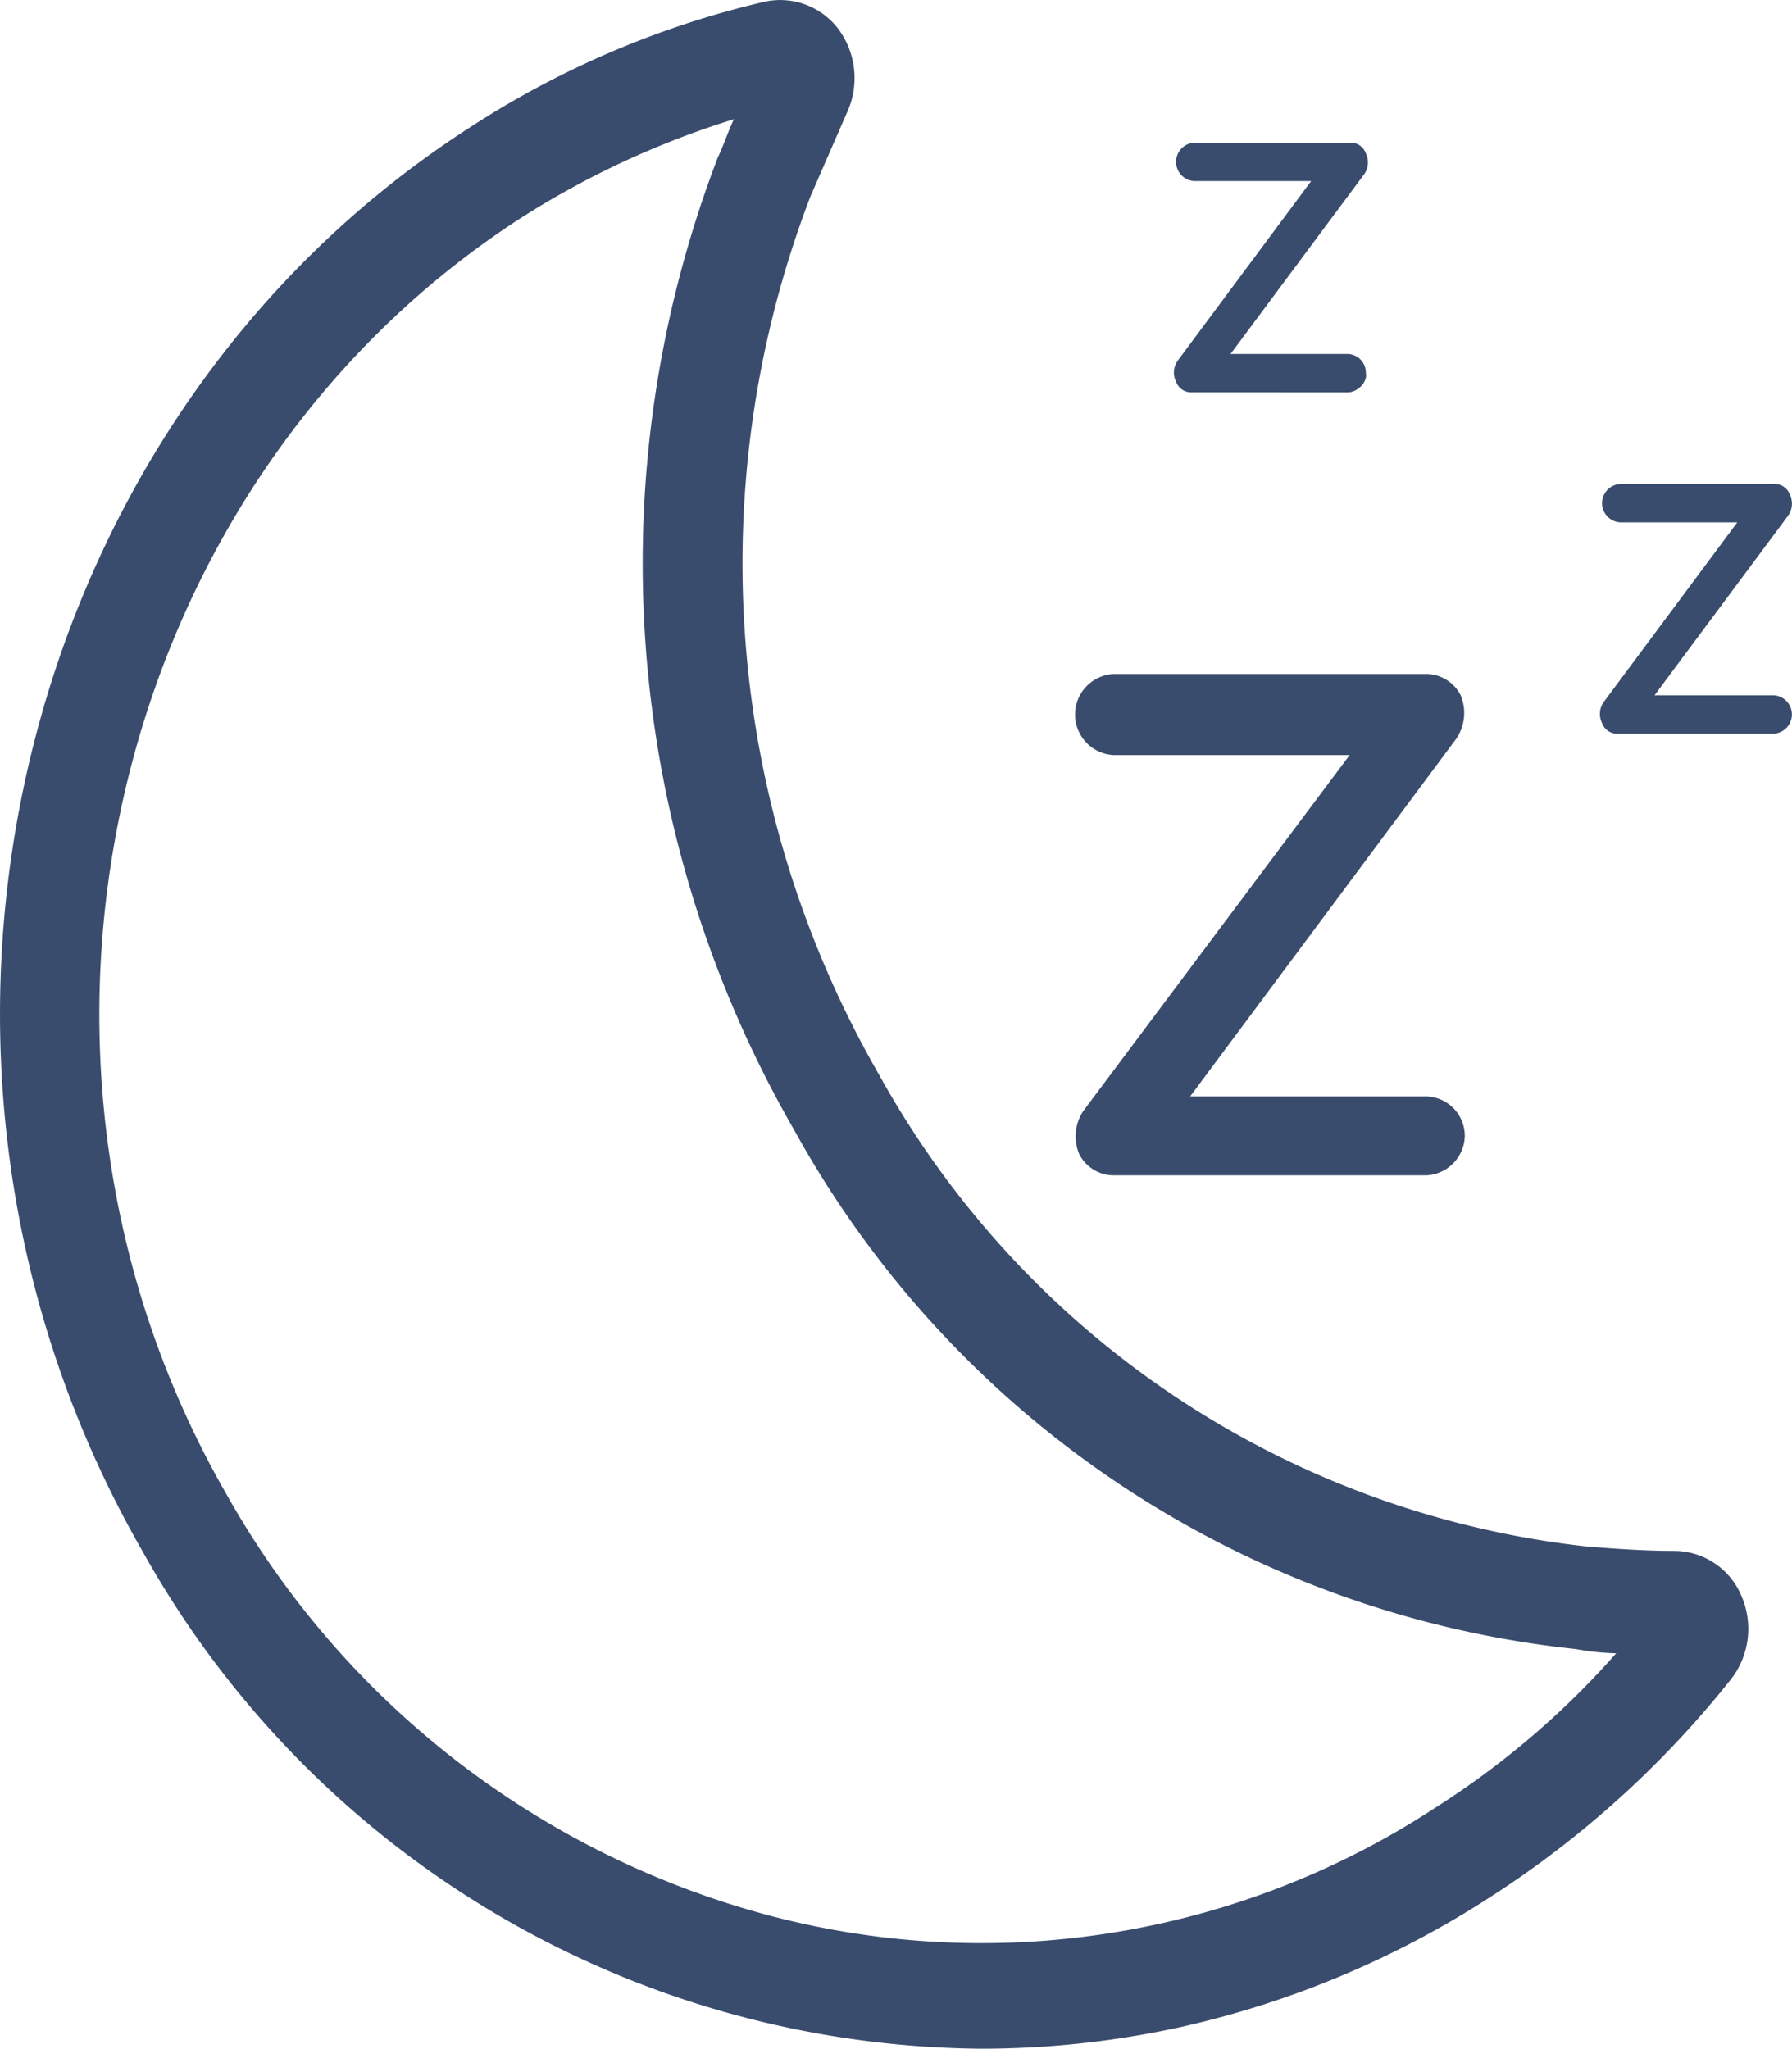 <svg xmlns="http://www.w3.org/2000/svg" width="58.632" height="67.017" viewBox="0 0 58.632 67.017">
  <path id="ico-monitoraggio" d="M4.657,50.734C-4.524,34.75.3,13.88,15.359,4.178A30.248,30.248,0,0,1,25,.06a2.391,2.391,0,0,1,2.444.907,2.7,2.7,0,0,1,.265,2.723L26.522,6.411a33.535,33.535,0,0,0,2.246,28.757A30.261,30.261,0,0,0,51.954,50.594c.924.07,1.85.14,2.84.14a2.39,2.39,0,0,1,2.18,1.466,2.692,2.692,0,0,1-.33,2.722,32.528,32.528,0,0,1-7.861,7.12A31.085,31.085,0,0,1,38.676,66.3a30.461,30.461,0,0,1-6.575.718A31.694,31.694,0,0,1,4.657,50.734ZM17.076,7.109c-13.542,8.725-17.9,27.5-9.644,41.81A28.894,28.894,0,0,0,25.2,62.669,27.113,27.113,0,0,0,47,59.11a27.638,27.638,0,0,0,5.879-5.026,8.495,8.495,0,0,1-1.321-.139A33.173,33.173,0,0,1,25.994,36.983a37.122,37.122,0,0,1-2.51-31.828c.2-.419.33-.837.529-1.256A28.713,28.713,0,0,0,17.076,7.109ZM36.43,38.449a1.269,1.269,0,0,1-1.122-.7,1.507,1.507,0,0,1,.132-1.4L44.159,24.7H36.43a1.328,1.328,0,0,1,0-2.652H46.67a1.27,1.27,0,0,1,1.123.7,1.509,1.509,0,0,1-.133,1.4L38.941,35.867H46.67a1.291,1.291,0,0,1,1.255,1.326,1.321,1.321,0,0,1-1.255,1.256ZM52.945,24a.523.523,0,0,1-.529-.349.672.672,0,0,1,.066-.7l4.36-5.863H53.011a.629.629,0,0,1,0-1.256h5.021a.523.523,0,0,1,.529.349.672.672,0,0,1-.066.7l-4.36,5.863h3.9a.629.629,0,0,1,0,1.256ZM39.007,12.833a.523.523,0,0,1-.529-.349.672.672,0,0,1,.066-.7L42.9,5.923H39.073a.629.629,0,0,1,0-1.256h5.086a.522.522,0,0,1,.529.349.671.671,0,0,1-.066.7l-4.36,5.863h3.831a.61.61,0,0,1,.595.628c.066.28-.264.628-.595.628Z" fill="#394c6d"/>
</svg>
